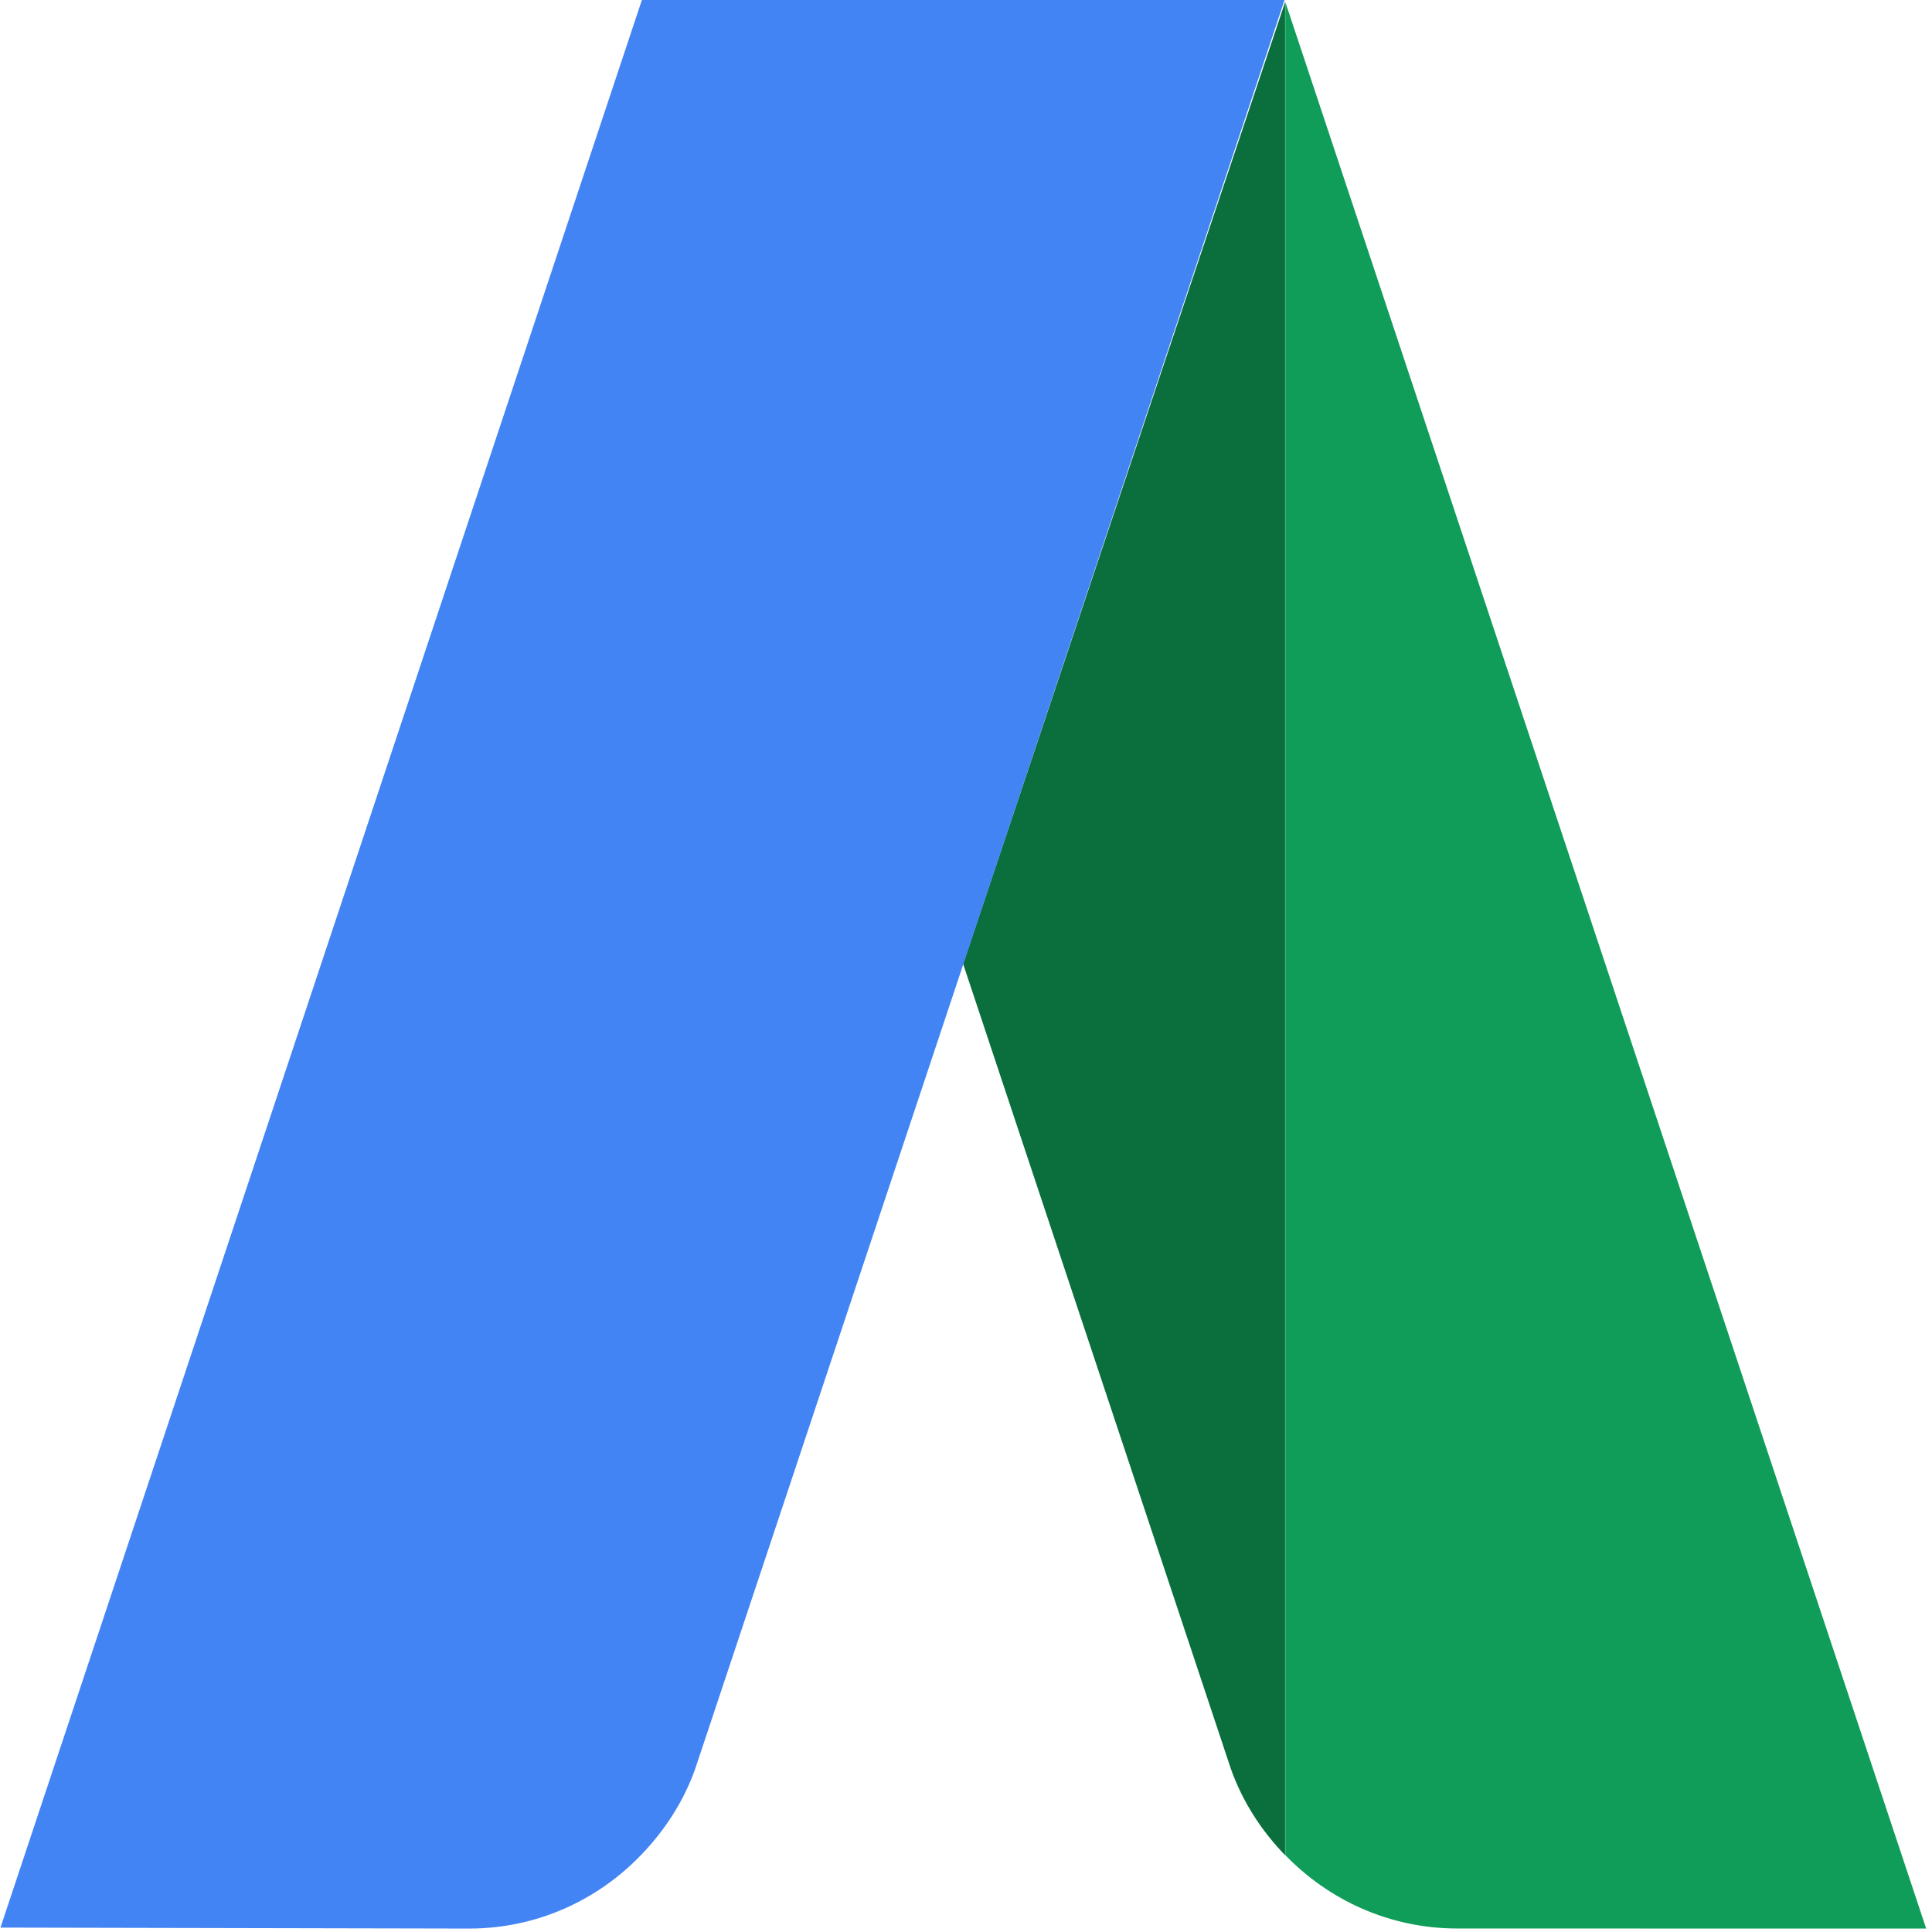 <?xml version="1.0" encoding="UTF-8"?>
<svg width="54px" height="54px" viewBox="0 0 54 54" version="1.1" xmlns="http://www.w3.org/2000/svg" xmlns:xlink="http://www.w3.org/1999/xlink">
    <!-- Generator: Sketch 48.2 (47327) - http://www.bohemiancoding.com/sketch -->
    <title>adwords</title>
    <desc>Created with Sketch.</desc>
    <defs></defs>
    <g id="Integration-Overview" stroke="none" stroke-width="1" fill="none" fill-rule="evenodd" transform="translate(-1115, -1693)">
        <g id="adwords" transform="translate(1013, 1650)">
            <g transform="translate(102, 43)">
                <path d="M40.731,53.902 L53.84,53.904 L53.827,53.874 L35.925,0.055 L35.925,51.852 C37.143,53.11 38.839,53.902 40.731,53.902" id="Fill-1" fill="#0F9D59"></path>
                <path d="M26.92,26.942 L34.402,49.436 C34.732,50.366 35.26,51.172 35.919,51.854 L35.919,0.059 L26.92,26.942 Z" id="Fill-3" fill="#0A6E3D"></path>
                <path d="M0.013,53.877 L13.109,53.904 C15,53.904 16.698,53.116 17.917,51.848 C18.574,51.168 19.101,50.362 19.428,49.449 C19.43,49.441 35.904,0 35.904,0 L17.941,0 L0.013,53.877 Z" id="Fill-5" fill="#4284F4"></path>
            </g>
        </g>
    </g>
</svg>